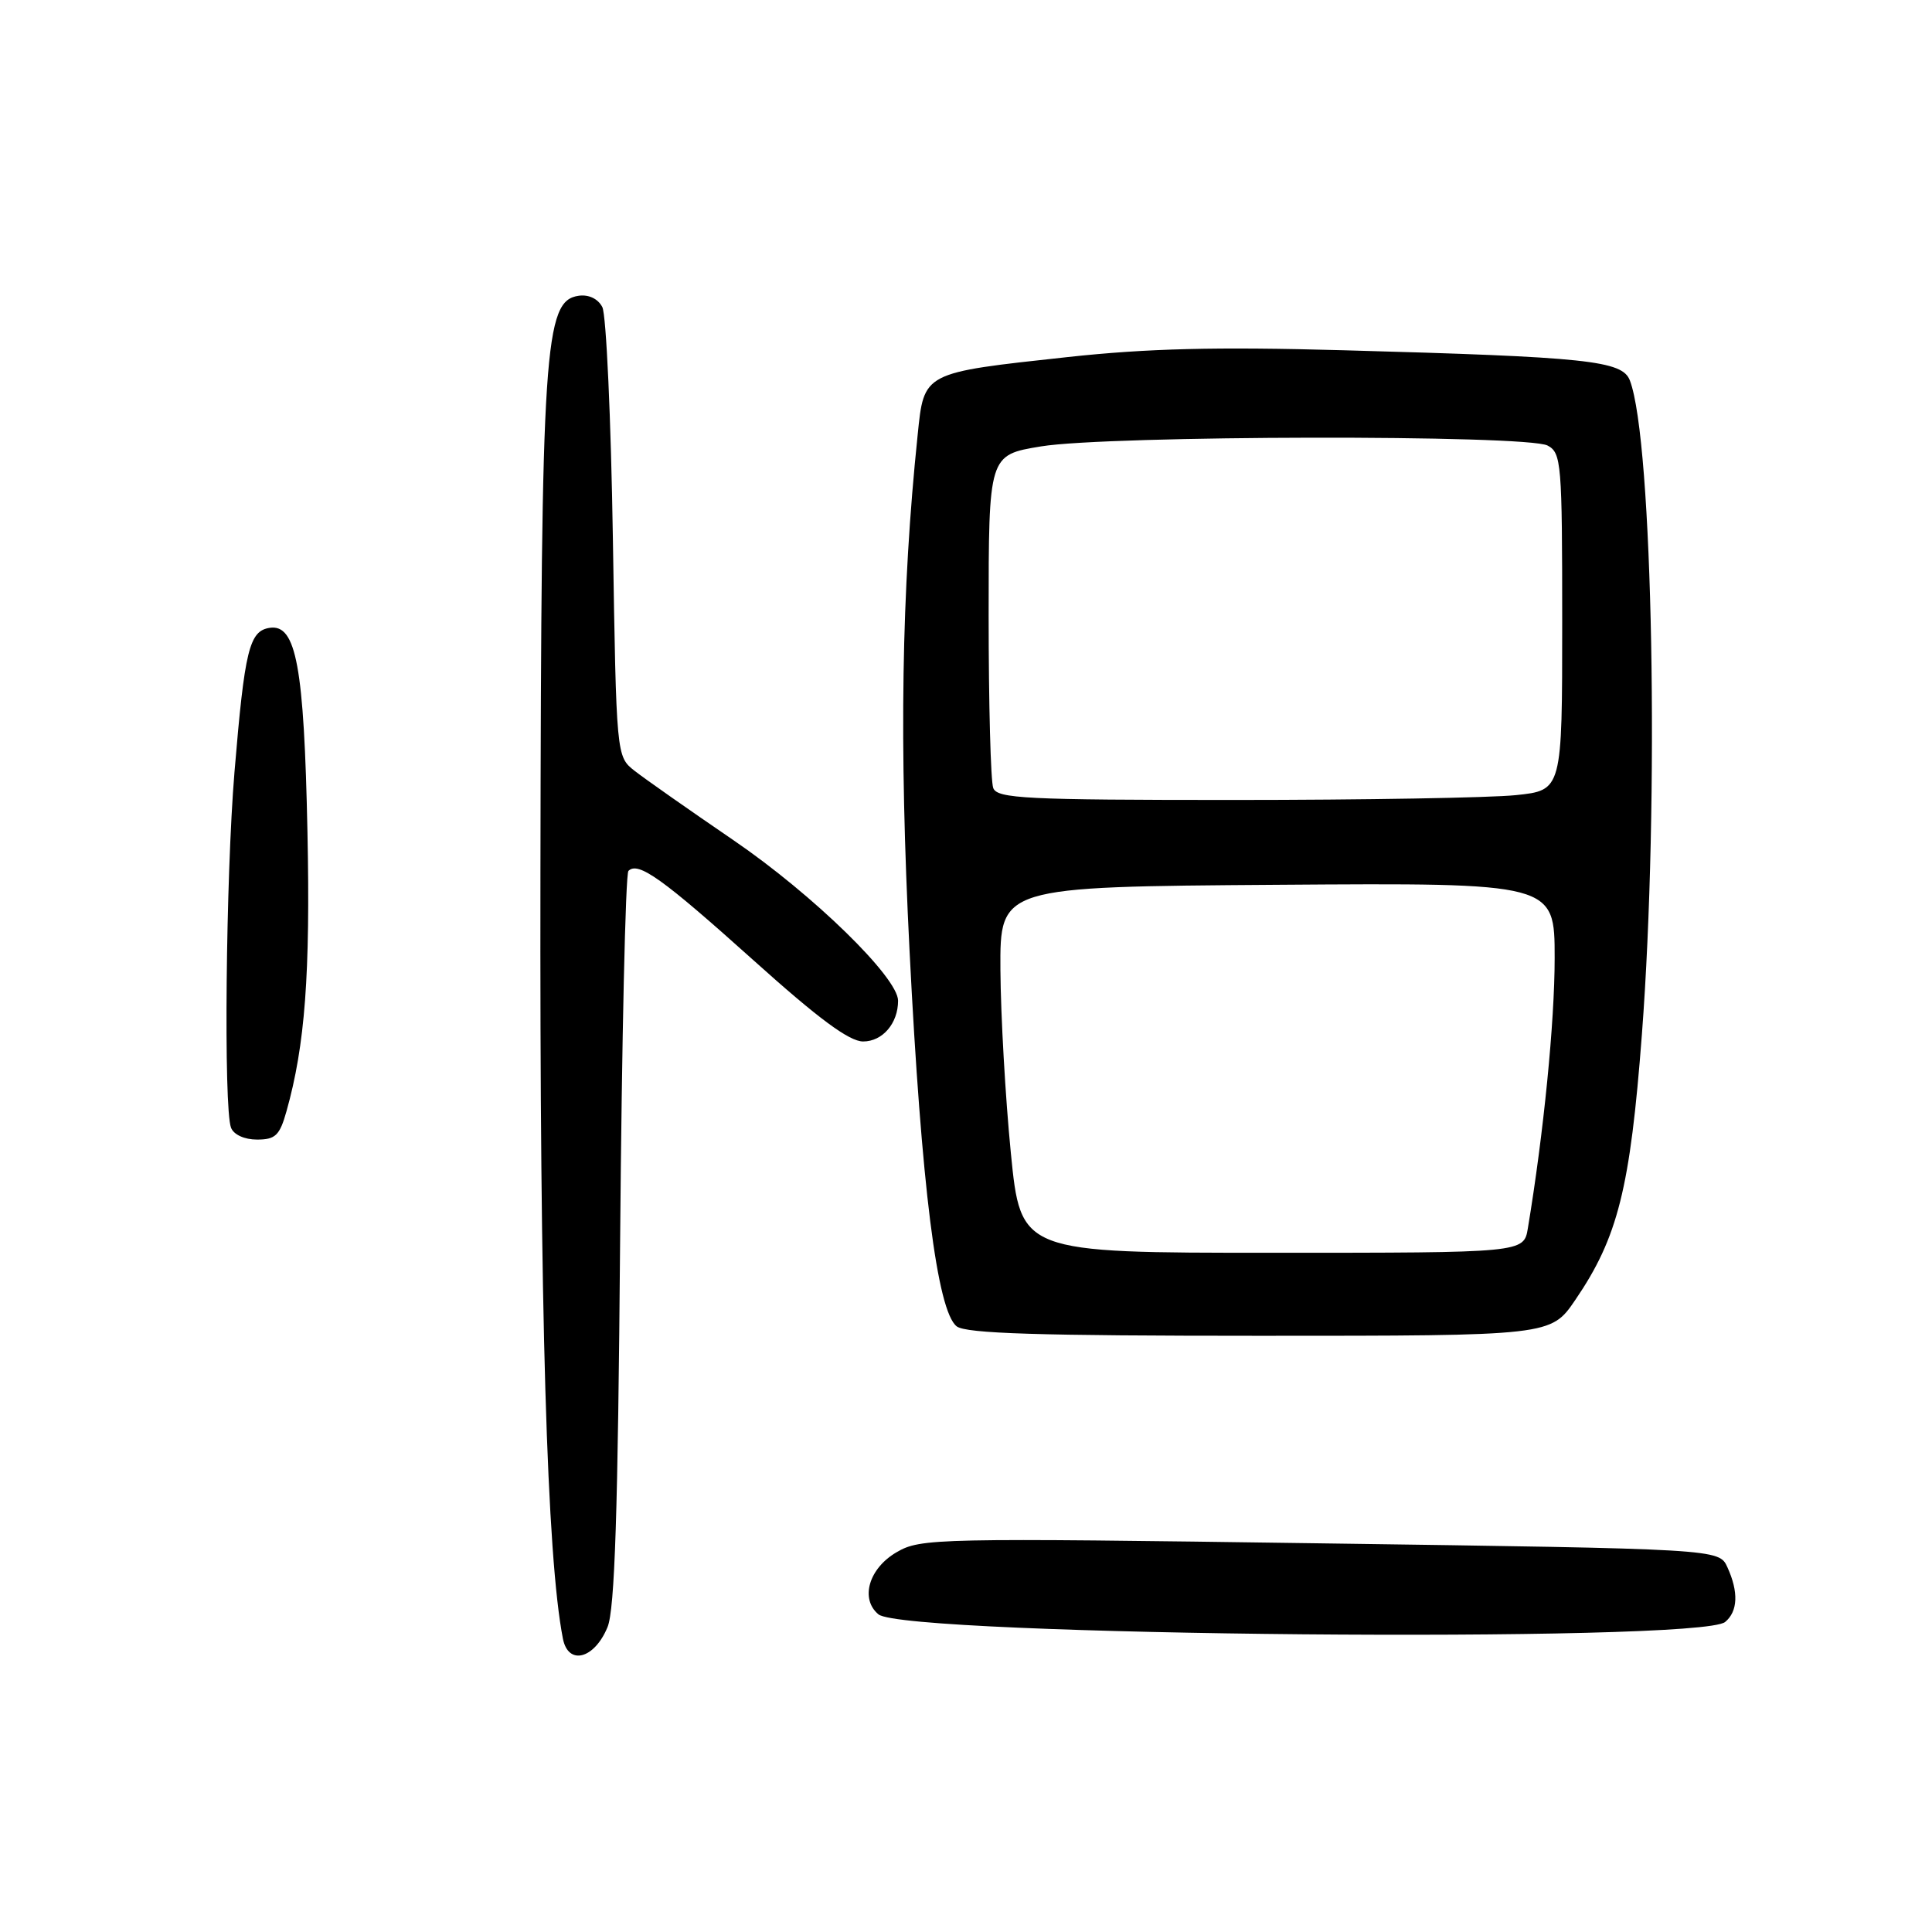 <?xml version="1.0" encoding="UTF-8" standalone="no"?>
<!DOCTYPE svg PUBLIC "-//W3C//DTD SVG 1.1//EN" "http://www.w3.org/Graphics/SVG/1.1/DTD/svg11.dtd" >
<svg xmlns="http://www.w3.org/2000/svg" xmlns:xlink="http://www.w3.org/1999/xlink" version="1.1" viewBox="0 0 256 256">
 <g >
 <path fill="currentColor"
d=" M 80.50 215.60 C 81.46 213.28 81.88 200.44 82.17 164.30 C 82.39 137.80 82.88 115.79 83.27 115.40 C 84.56 114.11 87.74 116.38 99.85 127.25 C 108.46 134.99 112.53 138.00 114.37 138.00 C 116.94 138.00 119.00 135.60 119.00 132.60 C 119.00 129.53 107.77 118.57 97.23 111.36 C 91.33 107.33 85.41 103.18 84.09 102.14 C 81.67 100.24 81.67 100.24 81.21 71.37 C 80.96 55.49 80.33 41.69 79.81 40.69 C 79.24 39.59 78.01 39.00 76.68 39.19 C 72.12 39.84 71.72 45.85 71.61 115.50 C 71.51 173.95 72.46 206.27 74.59 217.14 C 75.30 220.73 78.76 219.83 80.50 215.60 Z  M 228.59 214.92 C 230.28 213.52 230.39 210.95 228.89 207.67 C 227.79 205.24 227.79 205.24 174.94 204.50 C 123.92 203.78 121.98 203.82 118.80 205.68 C 115.12 207.82 113.94 211.87 116.40 213.91 C 119.87 216.79 225.20 217.74 228.59 214.92 Z  M 208.74 172.24 C 214.38 163.97 216.01 157.46 217.56 137.06 C 219.90 106.30 219.02 58.44 215.97 50.42 C 214.97 47.78 210.43 47.30 178.00 46.41 C 161.08 45.94 152.03 46.17 141.50 47.31 C 122.20 49.41 122.45 49.28 121.59 57.67 C 119.44 78.40 119.13 98.42 120.52 125.98 C 122.09 157.16 124.17 173.74 126.77 175.75 C 128.00 176.70 137.62 177.00 166.94 177.00 C 205.50 177.00 205.50 177.00 208.74 172.24 Z  M 37.96 147.25 C 40.42 138.52 41.13 129.08 40.74 110.26 C 40.29 88.31 39.25 82.68 35.75 83.19 C 33.03 83.59 32.42 86.08 31.07 102.30 C 29.92 116.12 29.62 146.84 30.61 149.42 C 30.96 150.35 32.39 151.00 34.06 151.00 C 36.49 151.00 37.06 150.46 37.96 147.25 Z  M 133.94 152.75 C 133.22 145.46 132.60 134.55 132.56 128.50 C 132.50 117.50 132.50 117.50 169.25 117.24 C 206.00 116.98 206.00 116.98 206.00 126.95 C 206.00 135.44 204.54 150.18 202.45 162.75 C 201.91 166.00 201.91 166.00 168.58 166.00 C 135.25 166.00 135.25 166.00 133.94 152.75 Z  M 131.61 104.42 C 131.27 103.55 131.00 93.26 131.00 81.56 C 131.00 60.29 131.00 60.29 137.94 59.15 C 146.84 57.68 202.35 57.58 205.07 59.04 C 206.89 60.01 207.00 61.35 207.00 82.39 C 207.00 104.72 207.00 104.72 200.85 105.36 C 197.47 105.71 180.65 106.00 163.46 106.00 C 135.89 106.00 132.14 105.81 131.61 104.42 Z "/>
</g>
</svg>